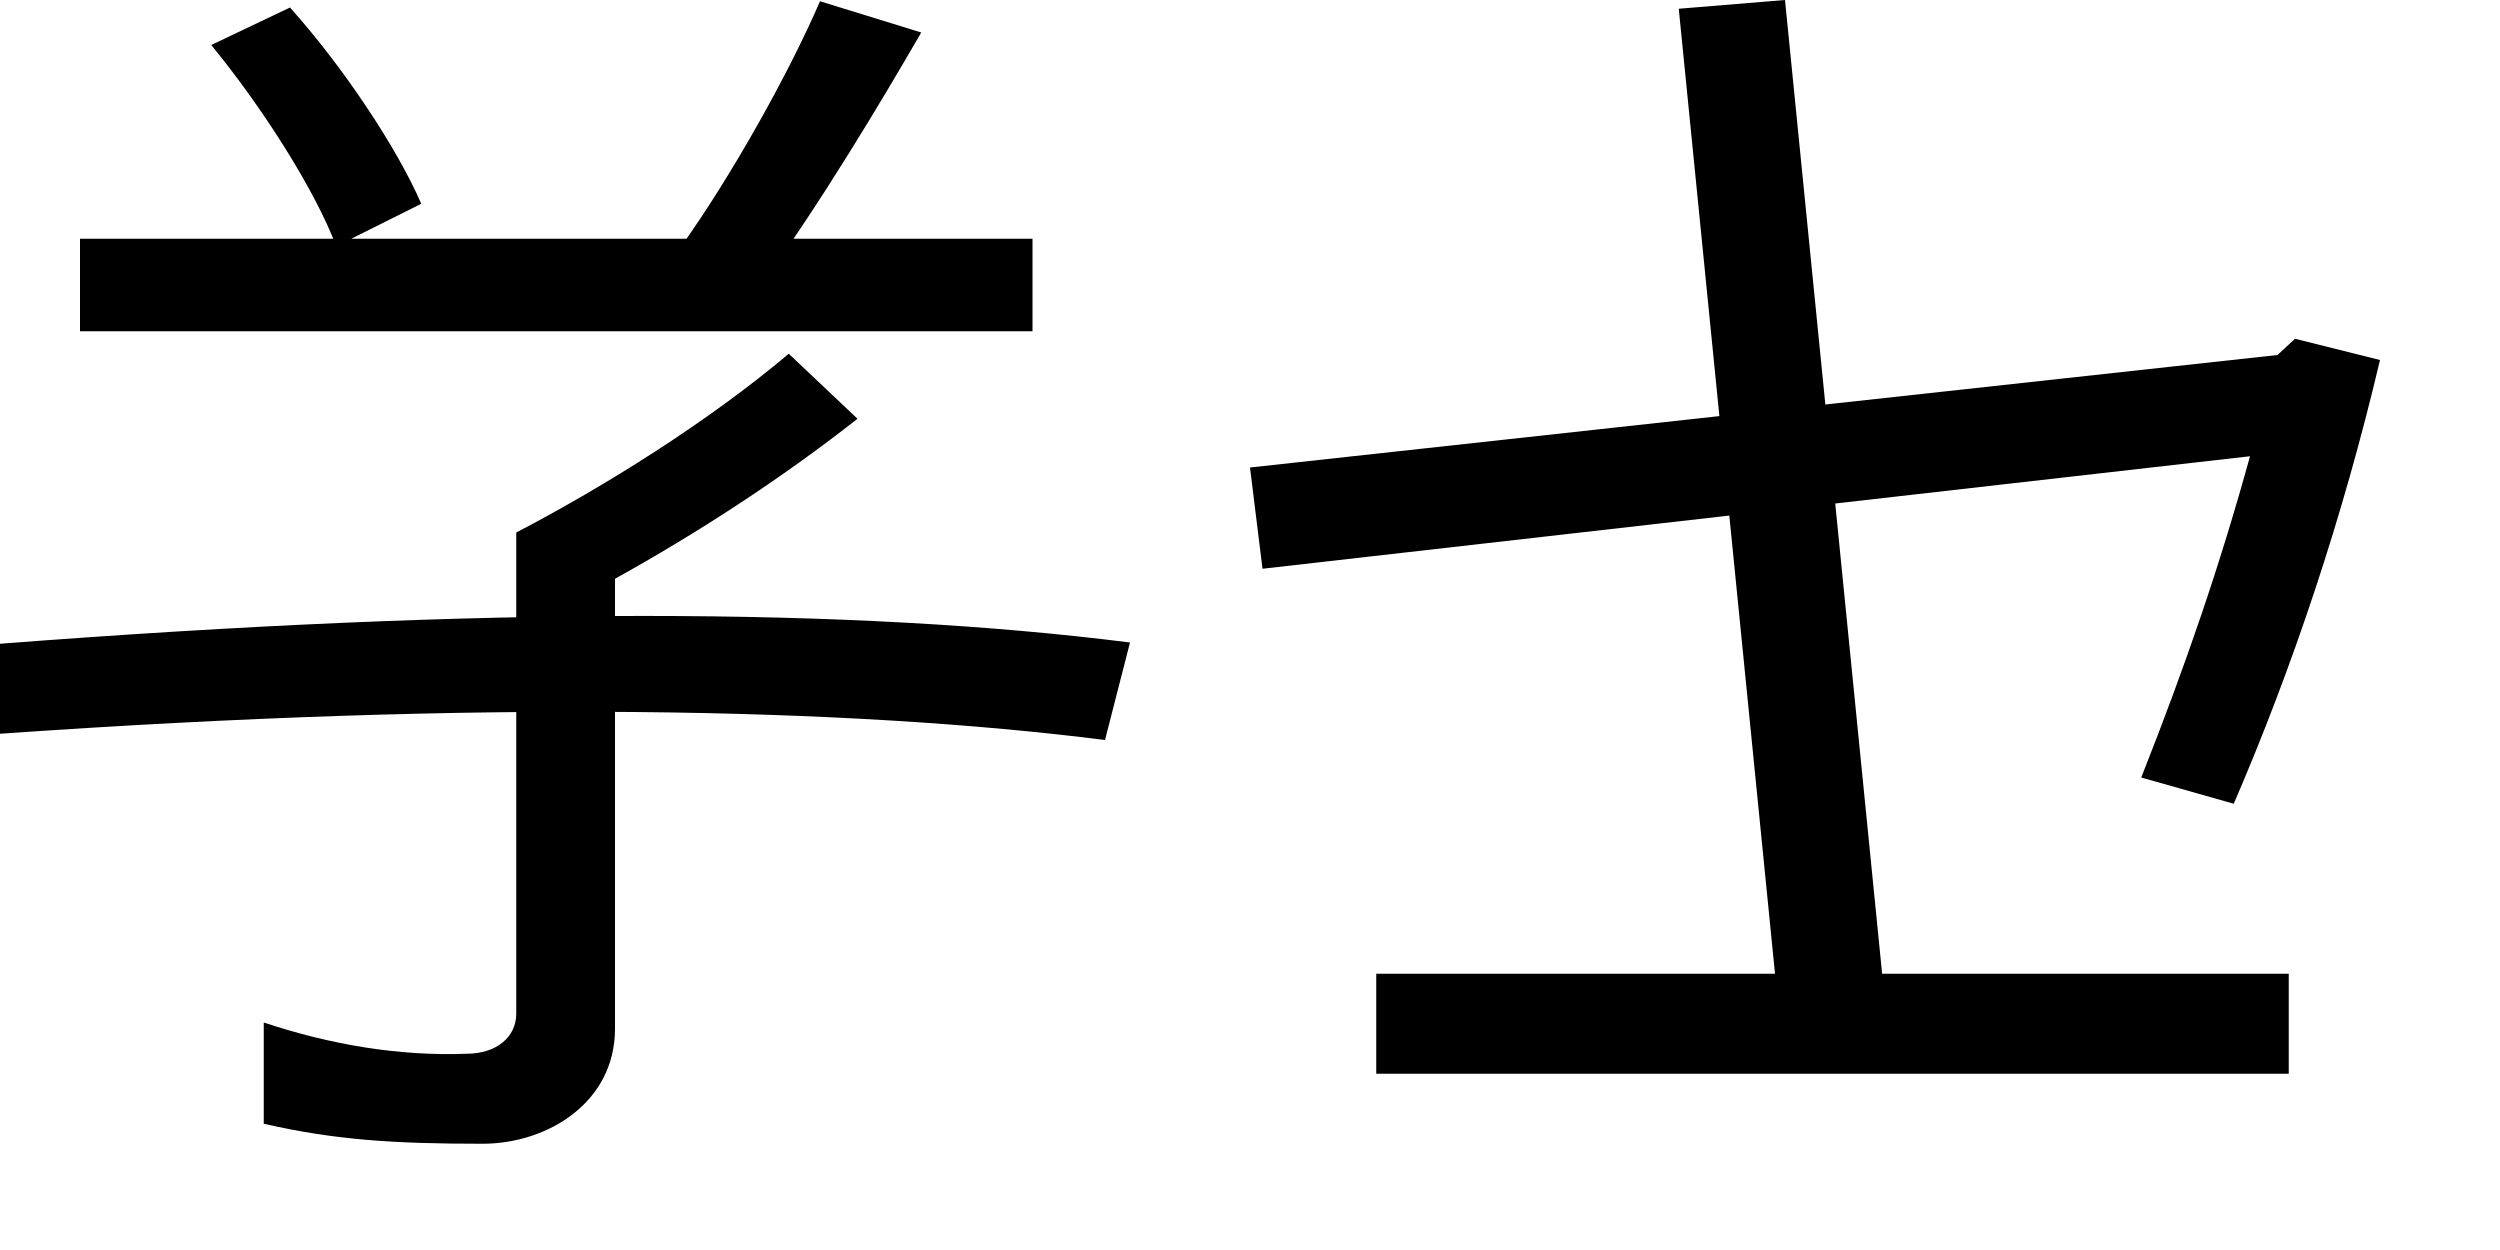 <?xml version="1.0" encoding="UTF-8"?>
<svg xmlns="http://www.w3.org/2000/svg" viewBox="0 0 2000 1000"><path fill="currentColor" d="M269,197l68-34c-19-44-62-109-105-157l-63,30c41,50,83,116,100,161ZM611,225c45-62,93-142,126-199l-81-25c-25,58-71,140-111,196ZM826,265v-74h-762v74ZM884,592l20-78c-221-28-515-29-904,1v72c384-27,679-21,884,5ZM686,335l-55-52c-64,54-147,106-218,143v385c0,18-15,32-40,32c-53,2-108-7-162-25v81c57,13,104,16,175,16c52,0,106-33,106-92v-360c65-36,133-80,194-128ZM1787,643c47-109,87-228,117-355l-68-17l-14,13l-822,90l10,81l790-90c-24,87-51,166-87,257ZM1101,859h730v-80h-730ZM1423,809l85-7l-80-802l-85,7Z"></path></svg>